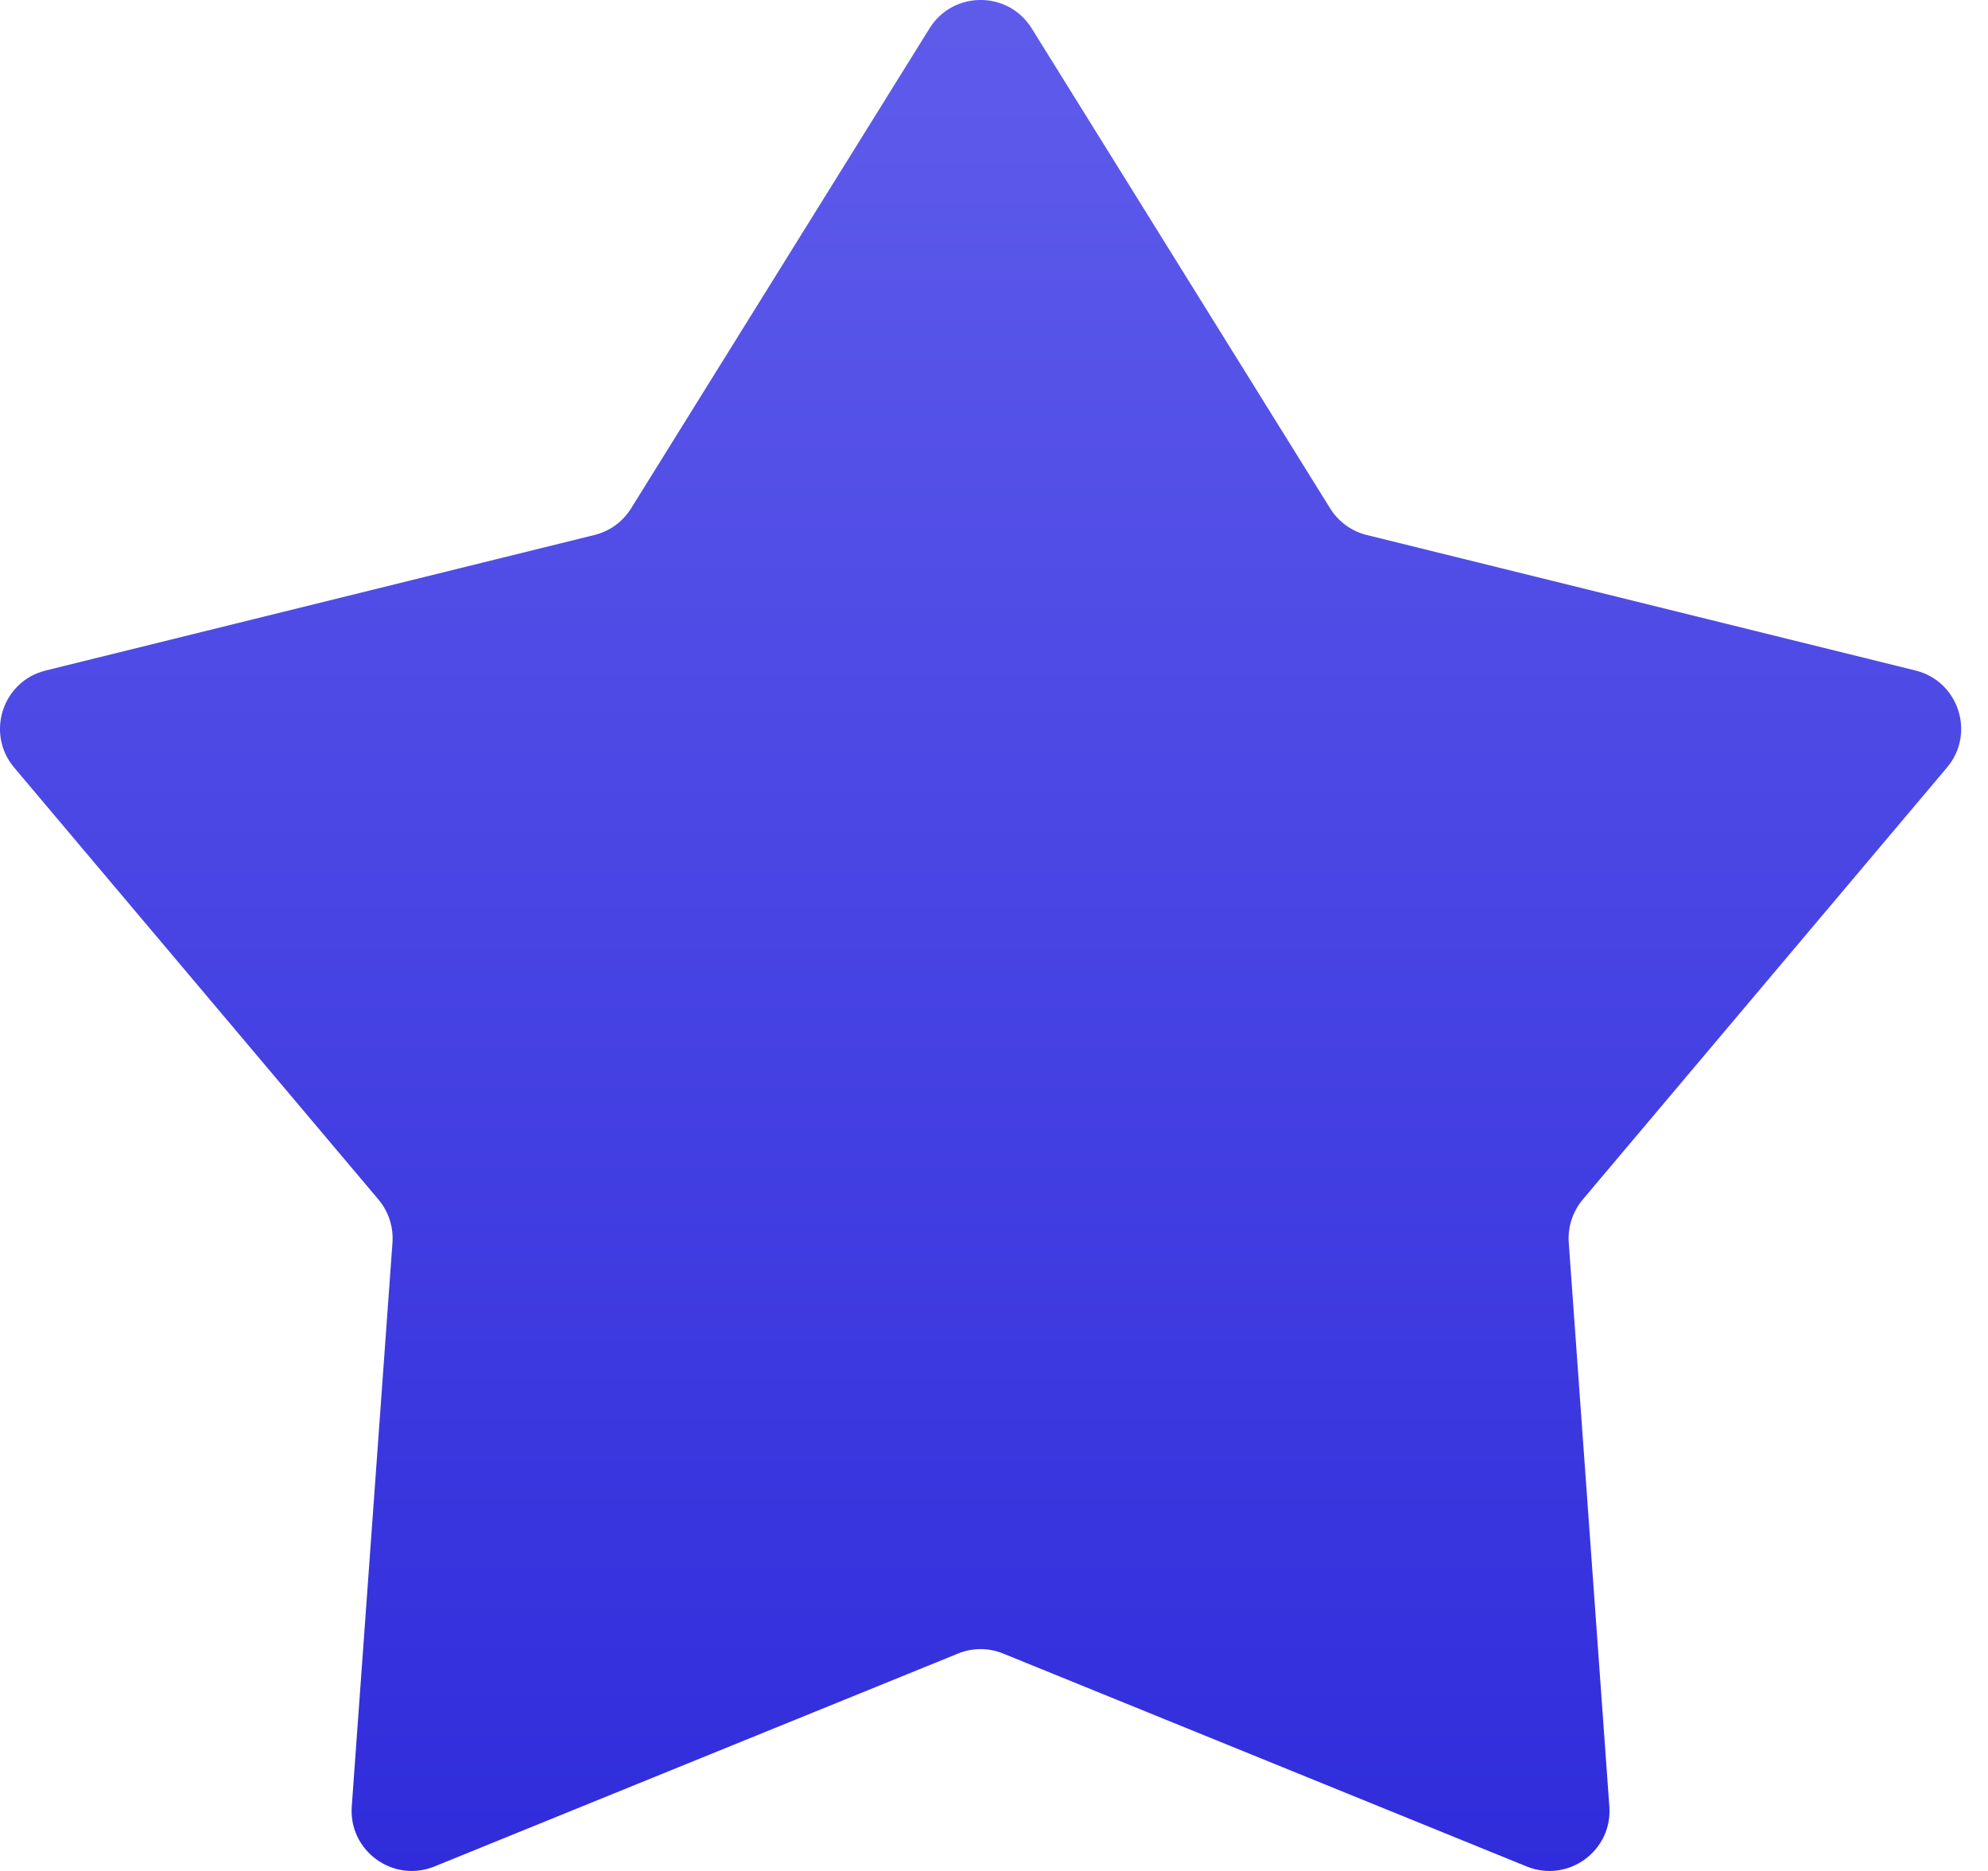 <svg width="17" height="16" viewBox="0 0 17 16" fill="none" xmlns="http://www.w3.org/2000/svg">
<path d="M7.949 0.242C8.15 -0.081 8.621 -0.081 8.822 0.242L11.374 4.347C11.445 4.461 11.557 4.543 11.687 4.575L16.38 5.734C16.749 5.825 16.895 6.273 16.649 6.564L13.534 10.259C13.448 10.362 13.405 10.494 13.415 10.628L13.762 15.449C13.79 15.828 13.409 16.105 13.056 15.962L8.579 14.141C8.455 14.09 8.316 14.09 8.192 14.141L3.714 15.962C3.362 16.105 2.981 15.828 3.008 15.449L3.356 10.628C3.366 10.494 3.323 10.362 3.237 10.259L0.121 6.564C-0.124 6.273 0.021 5.825 0.391 5.734L5.084 4.575C5.214 4.543 5.326 4.461 5.397 4.347L7.949 0.242Z" fill="url(#paint0_linear_0_3030)"/>
<defs>
<linearGradient id="paint0_linear_0_3030" x1="8.385" y1="-0.459" x2="8.385" y2="18.039" gradientUnits="userSpaceOnUse">
<stop stop-color="#605DEC"/>
<stop offset="1" stop-color="#2A26D9"/>
</linearGradient>
</defs>
</svg>
